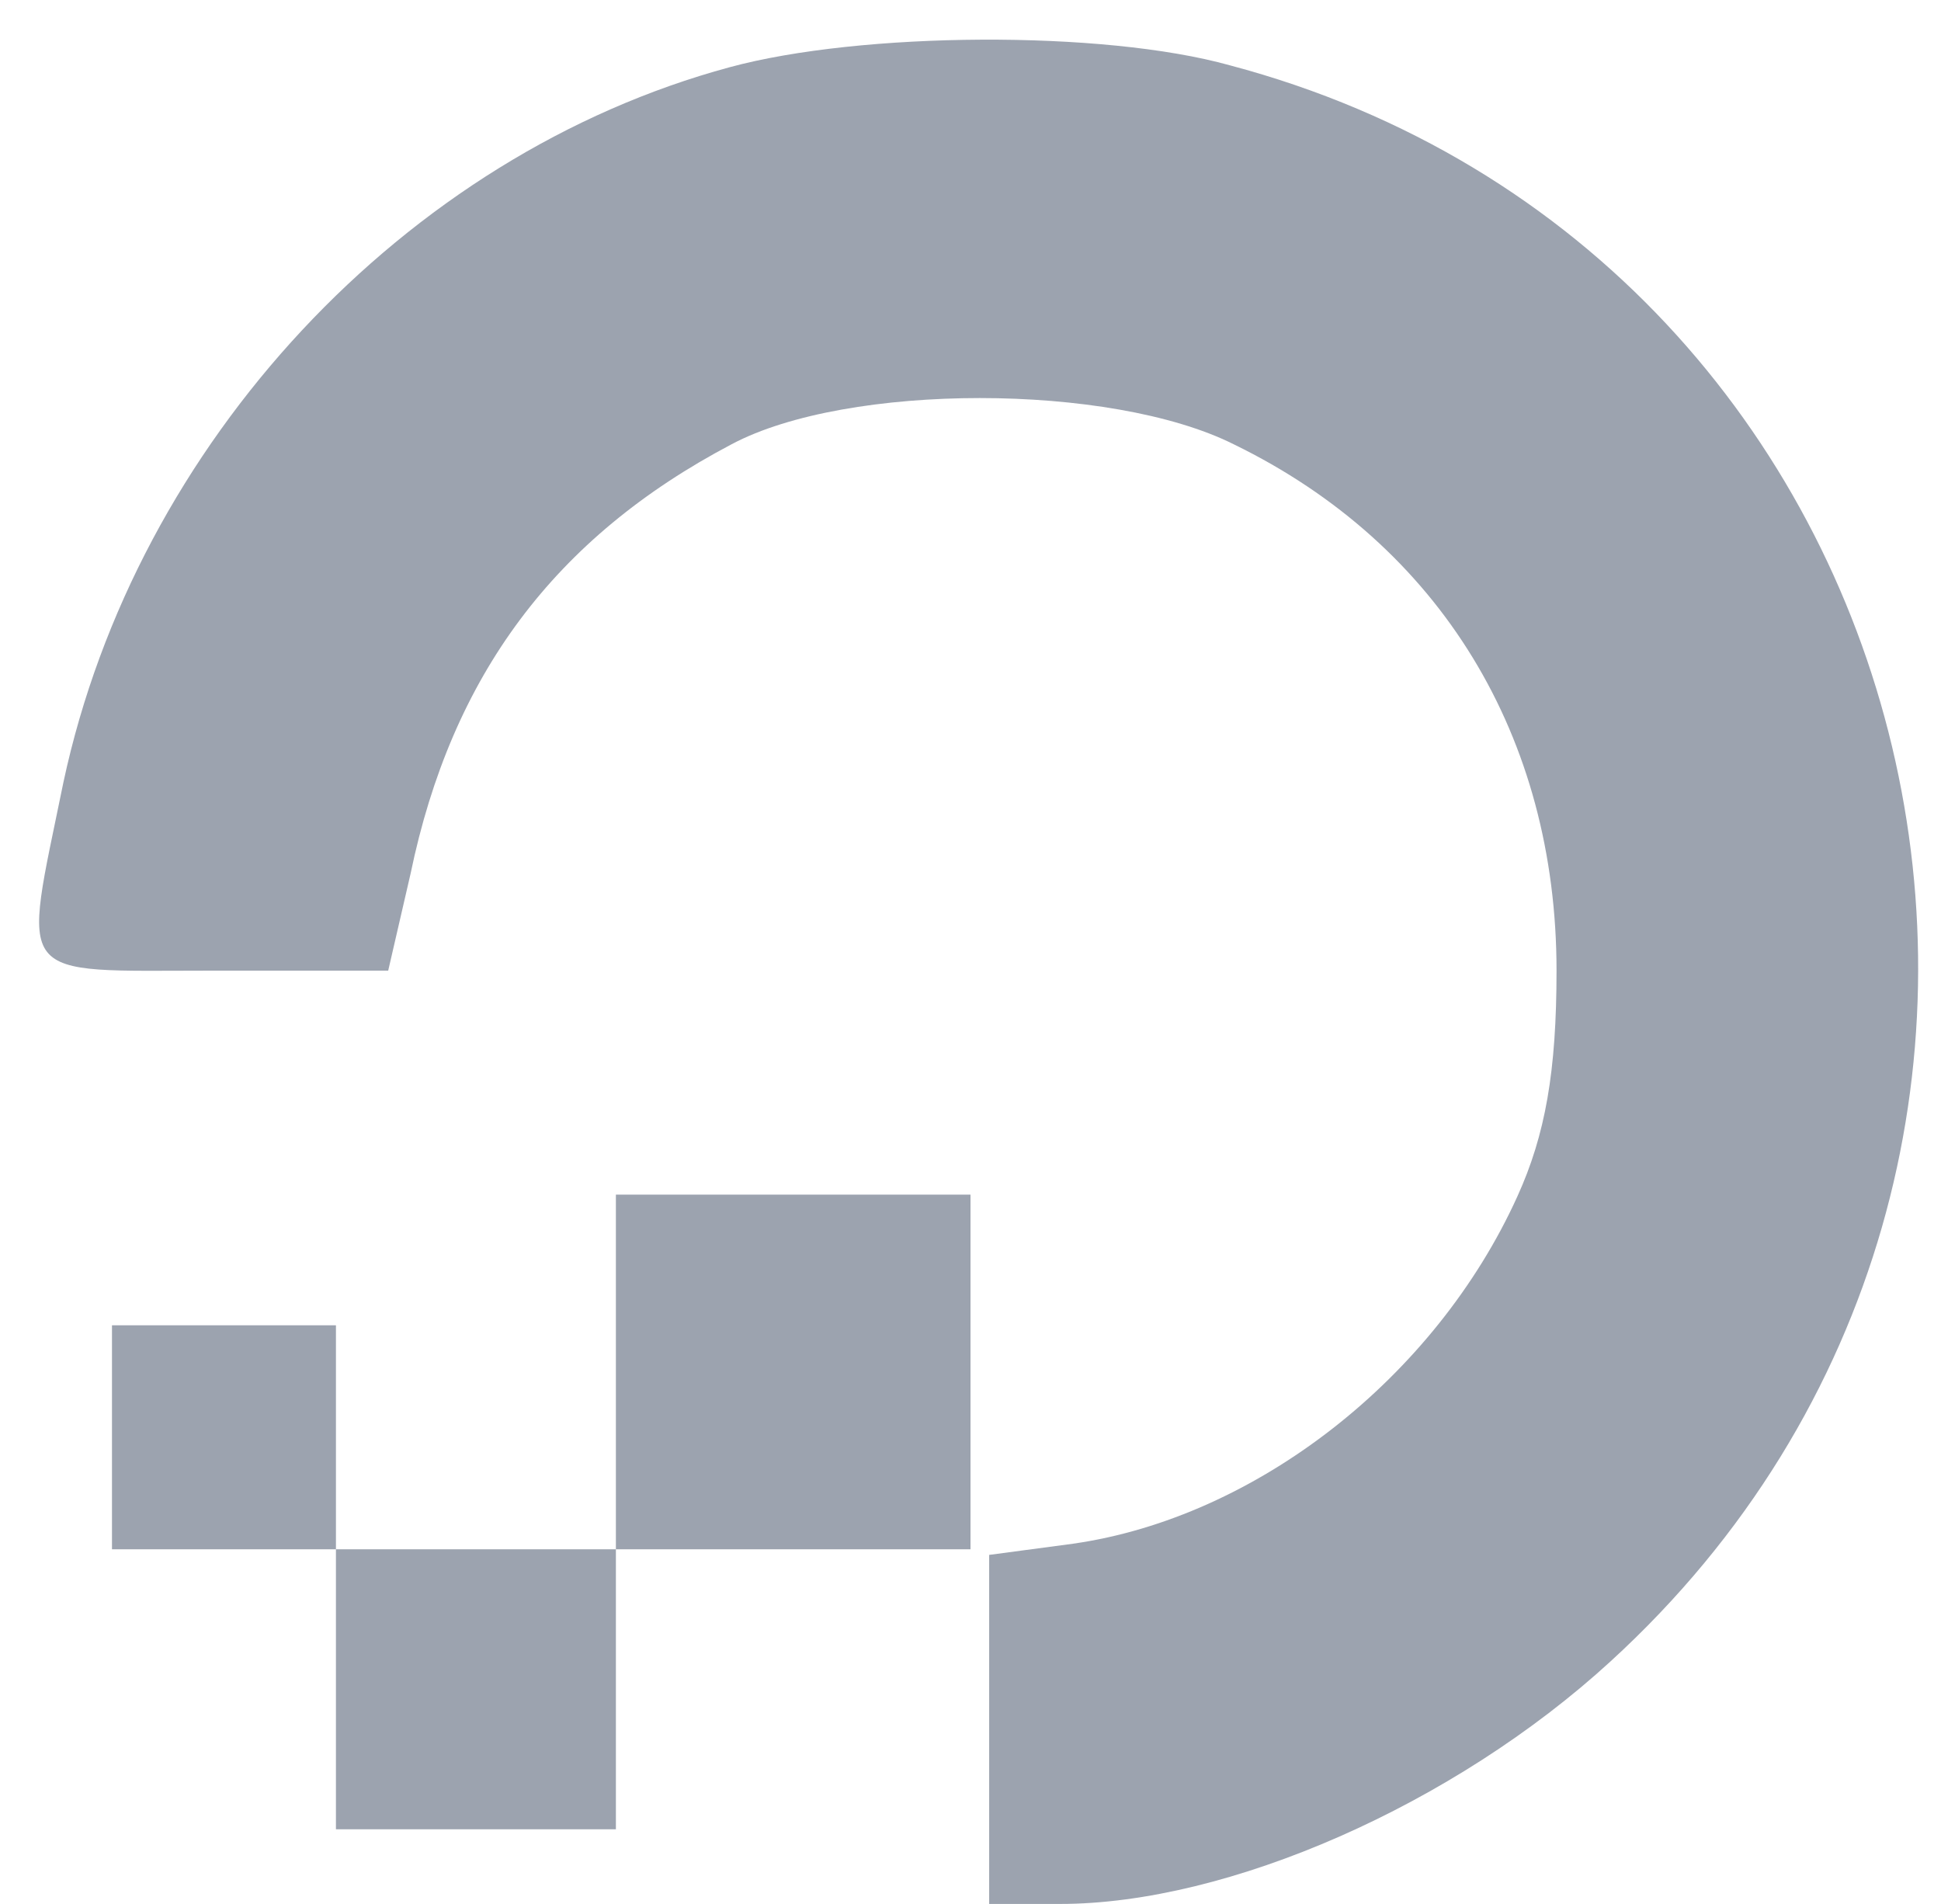 <?xml version="1.0" standalone="no"?>
<!DOCTYPE svg PUBLIC "-//W3C//DTD SVG 20010904//EN"
 "http://www.w3.org/TR/2001/REC-SVG-20010904/DTD/svg10.dtd">
<svg version="1.0" xmlns="http://www.w3.org/2000/svg"
 width="104pt" height="102pt" viewBox="0 0 104 102"
 preserveAspectRatio="xMidYMid meet">

<g transform="translate(0,102) scale(0.1,-0.1)"
fill="#9ca3af" stroke="none">
<path d="M391 984 c-174 -47 -318 -201 -357 -383 -22 -108 -28 -101 80 -101
l94 0 12 52 c22 106 77 180 172 230 62 33 203 33 269 0 111 -54 173 -157 173
-282 0 -54 -6 -88 -21 -121 -44 -97 -140 -172 -238 -186 l-45 -6 0 -93 0 -94
38 0 c90 0 211 53 295 130 293 268 177 754 -204 855 -68 19 -198 18 -268 -1z"/>
<path d="M330 285 l0 -95 -75 0 -75 0 0 60 0 60 -60 0 -60 0 0 -60 0 -60 60 0
60 0 0 -75 0 -75 75 0 75 0 0 75 0 75 95 0 95 0 0 95 0 95 -95 0 -95 0 0 -95z"/>
</g>
</svg>
